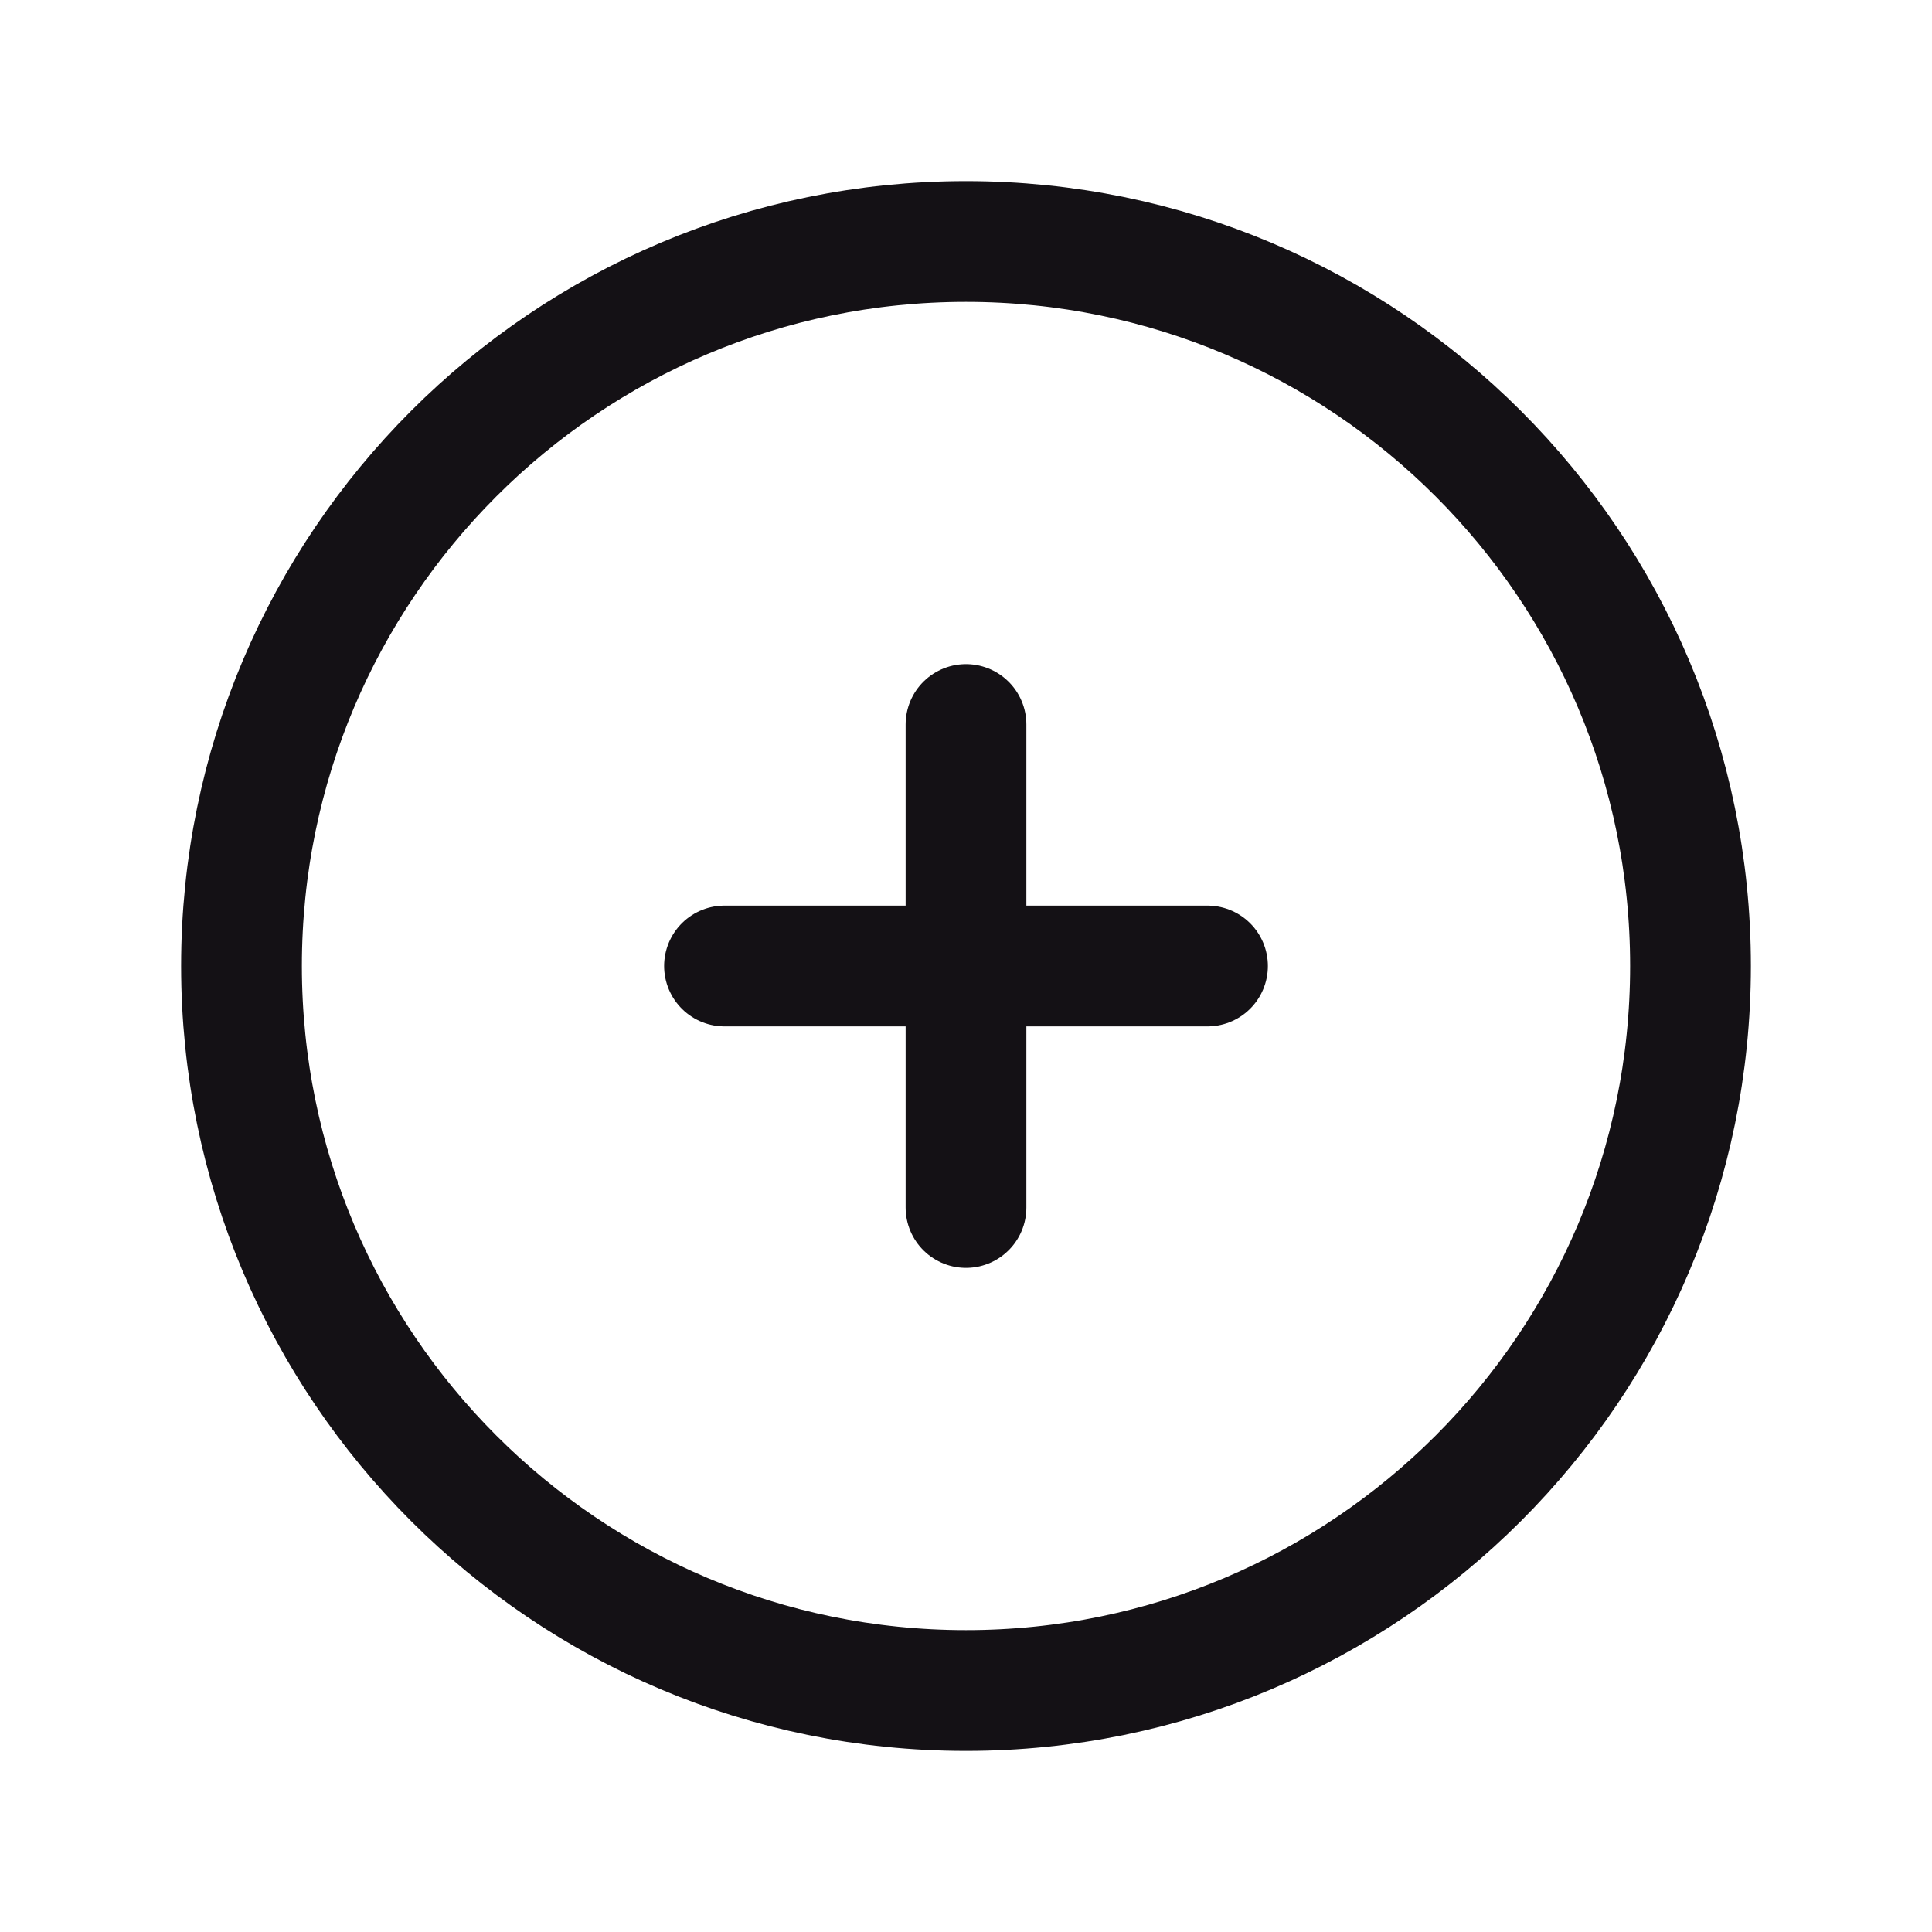 <svg width="24" height="24" viewBox="0 0 24 24" fill="none" xmlns="http://www.w3.org/2000/svg">
<path d="M12 21C16.971 21 21 16.971 21 12C21 7.029 16.971 3 12 3C7.029 3 3 7.029 3 12C3 16.971 7.029 21 12 21Z" stroke="#141115" stroke-width="1.5" stroke-linecap="round" stroke-linejoin="round"/>
<path d="M9 12H15" stroke="#141115" stroke-width="1.5" stroke-linecap="round" stroke-linejoin="round"/>
<path d="M12 9V15" stroke="#141115" stroke-width="1.5" stroke-linecap="round" stroke-linejoin="round"/>
</svg>
